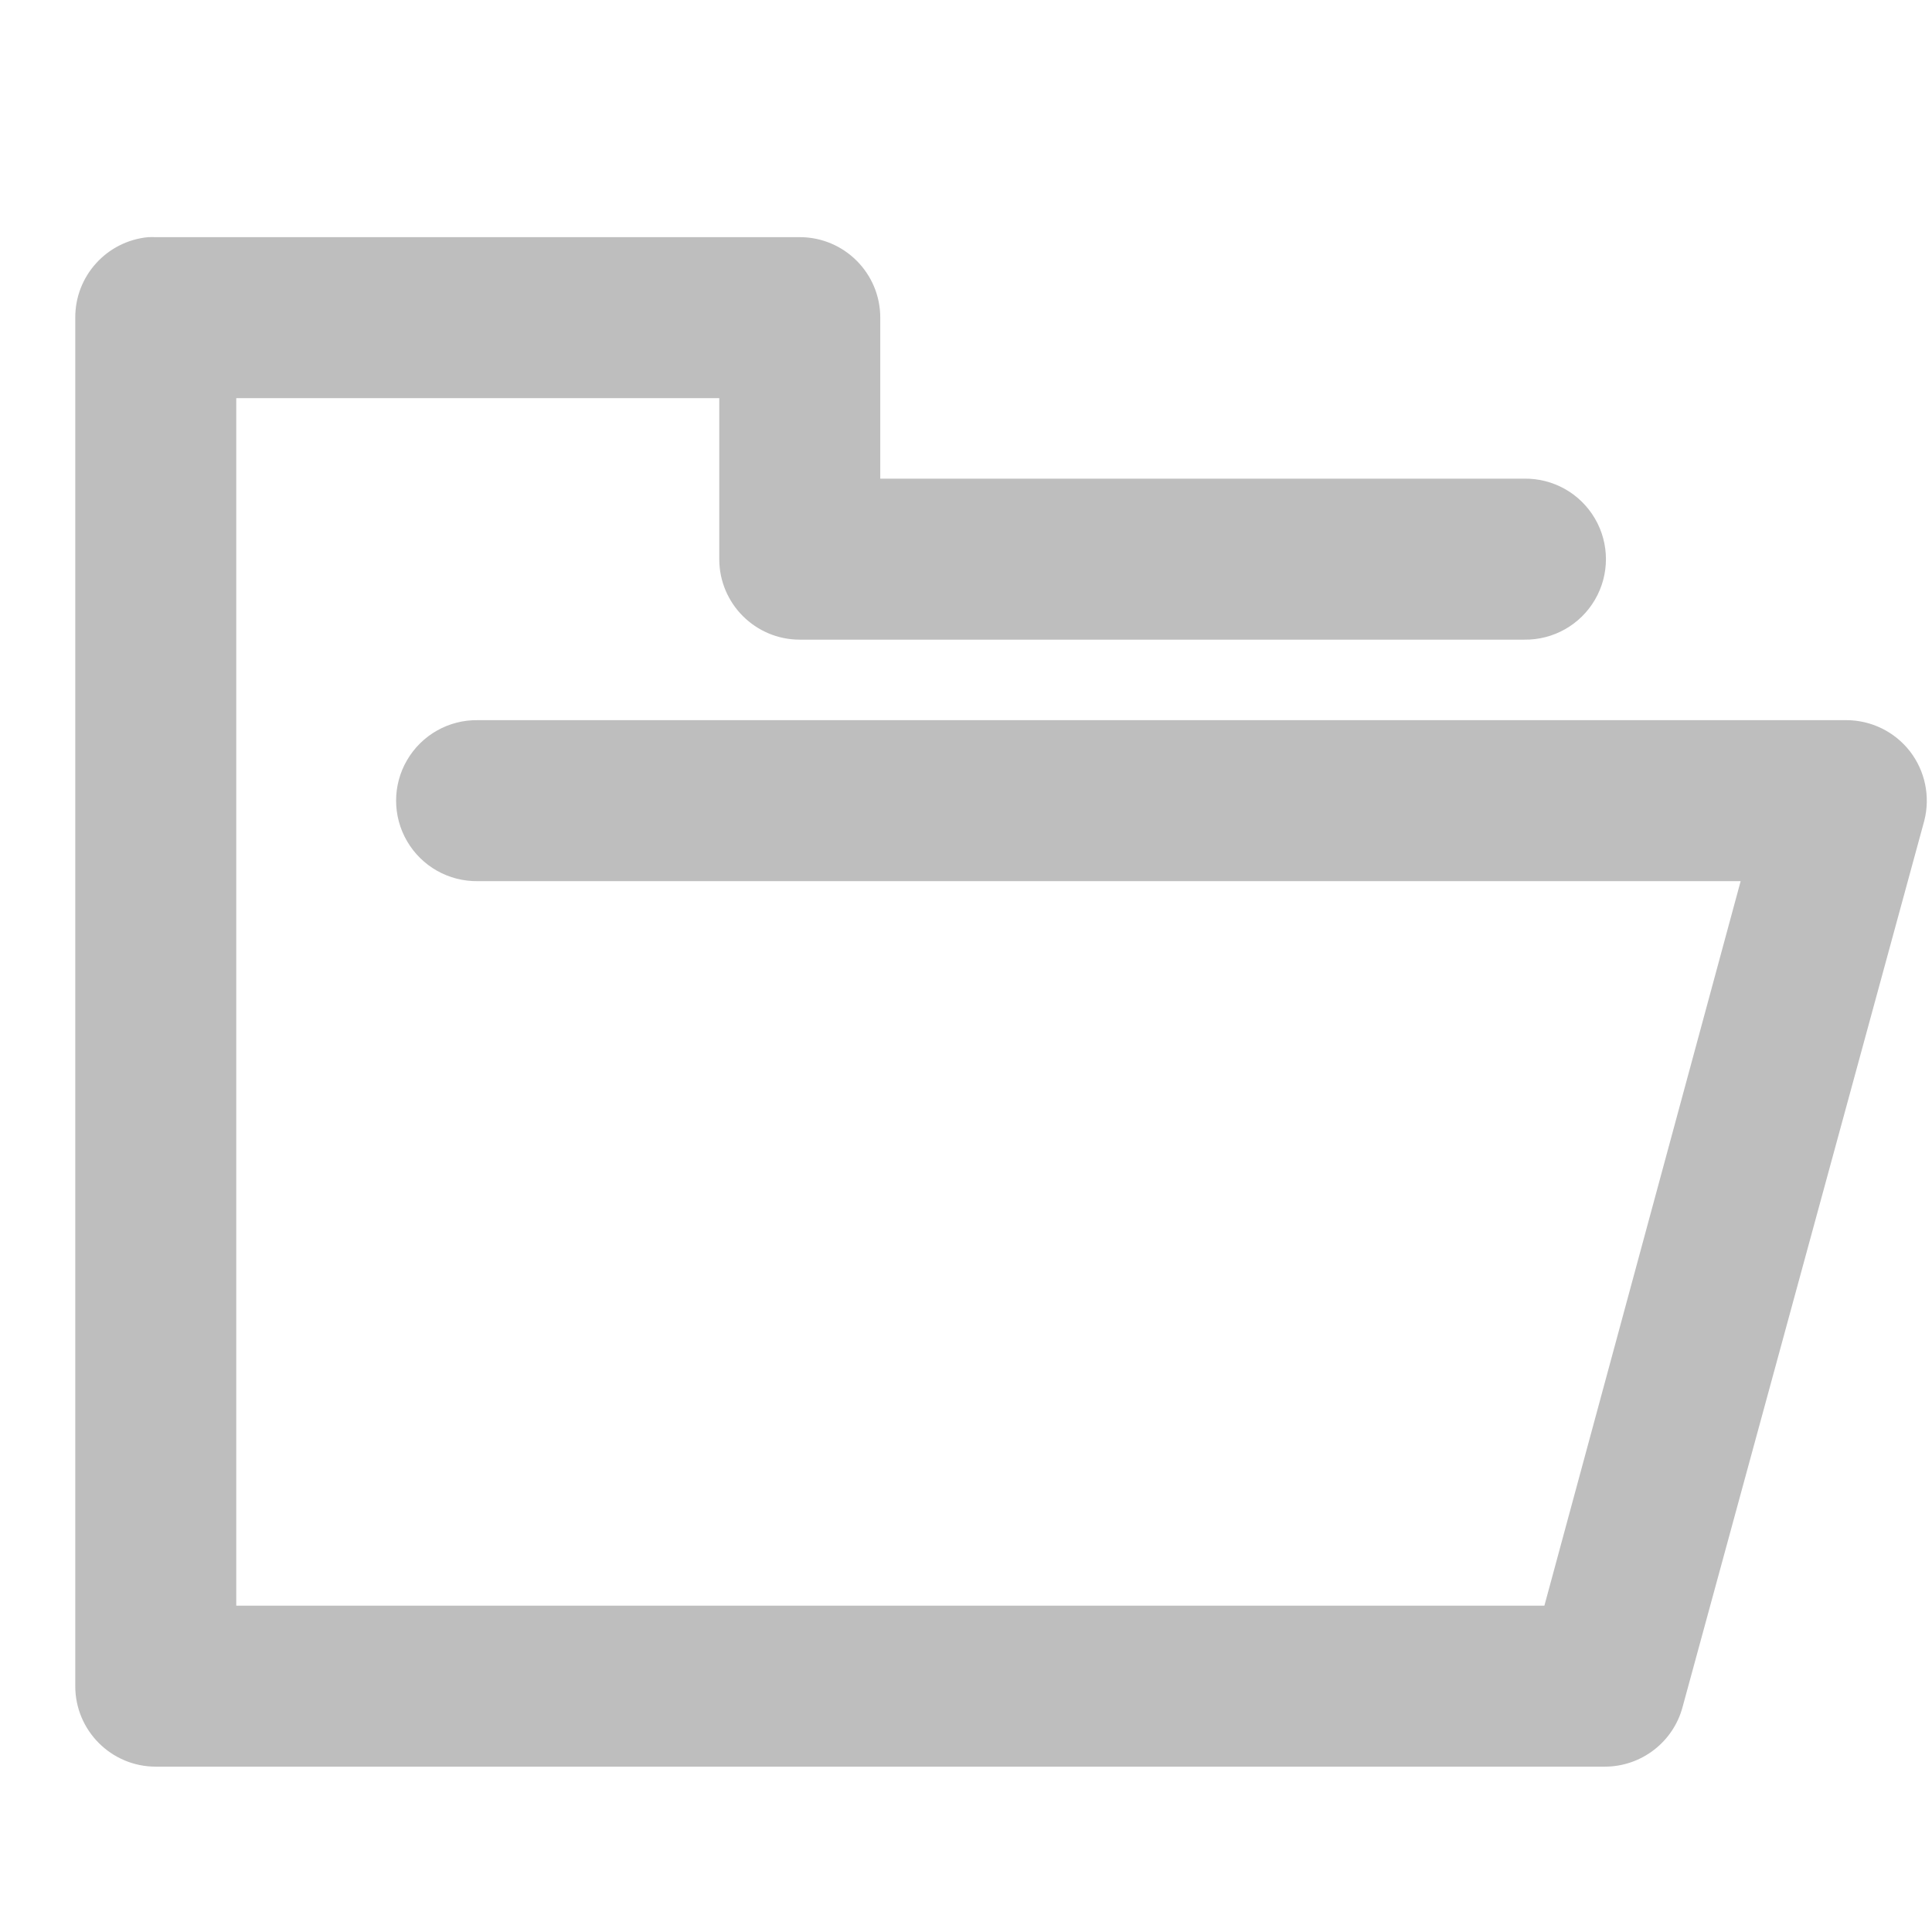 <?xml version="1.0" encoding="UTF-8" standalone="no"?>
<!-- Created with Inkscape (http://www.inkscape.org/) -->
<svg
   xmlns:svg="http://www.w3.org/2000/svg"
   xmlns="http://www.w3.org/2000/svg"
   version="1.0"
   width="24"
   height="24"
   id="svg7384">
  <defs
     id="defs7386" />
  <g
     transform="translate(586.935,-307.054)"
     id="layer3" />
  <g
     transform="translate(586.935,-307.054)"
     id="layer5" />
  <g
     transform="translate(586.935,-307.054)"
     id="layer7" />
  <g
     transform="translate(586.935,-307.054)"
     id="layer2" />
  <g
     transform="translate(586.935,-307.054)"
     id="layer8" />
  <g
     transform="translate(586.935,-1259.416)"
     id="layer1" />
  <g
     transform="translate(586.935,-307.054)"
     id="layer4" />
  <g
     transform="translate(586.935,-307.054)"
     id="layer9" />
  <g
     transform="translate(586.935,-307.054)"
     id="layer6">
    <rect
       width="24"
       height="24"
       x="562.935"
       y="307.054"
       transform="scale(-1,1)"
       id="rect8223"
       style="opacity:0;fill:#ffffff;fill-opacity:1;stroke:none;display:inline" />
    <path
       d="M -585.094,310 C -585.609,310.049 -586.002,310.482 -586,311 L -586,328 C -586,328.552 -585.552,329 -585,329 L -567,329 C -566.544,329 -566.145,328.692 -566.031,328.25 L -563.031,317.25 C -562.954,316.95 -563.02,316.632 -563.209,316.387 C -563.399,316.143 -563.691,316 -564,316 L -581,316 C -581.361,315.995 -581.696,316.184 -581.878,316.496 C -582.06,316.807 -582.06,317.193 -581.878,317.504 C -581.696,317.816 -581.361,318.005 -581,318 L -565.312,318 L -567.75,327 L -584,327 L -584,312 L -578,312 L -578,314 C -578,314.552 -577.552,315 -577,315 L -568,315 C -567.639,315.005 -567.304,314.816 -567.122,314.504 C -566.94,314.193 -566.94,313.807 -567.122,313.496 C -567.304,313.184 -567.639,312.995 -568,313 L -576,313 L -576,311 C -576,310.448 -576.448,310 -577,310 L -585,310 C -585.031,309.999 -585.063,309.999 -585.094,310 z"
       id="path10447"
       style="fill:#bebebe;fill-opacity:1;stroke:none;stroke-width:2;stroke-linecap:round;stroke-linejoin:round;marker:none;stroke-miterlimit:4;stroke-dasharray:none;stroke-dashoffset:0;stroke-opacity:1;visibility:visible;display:inline;overflow:visible;enable-background:accumulate" />
  </g>
</svg>
